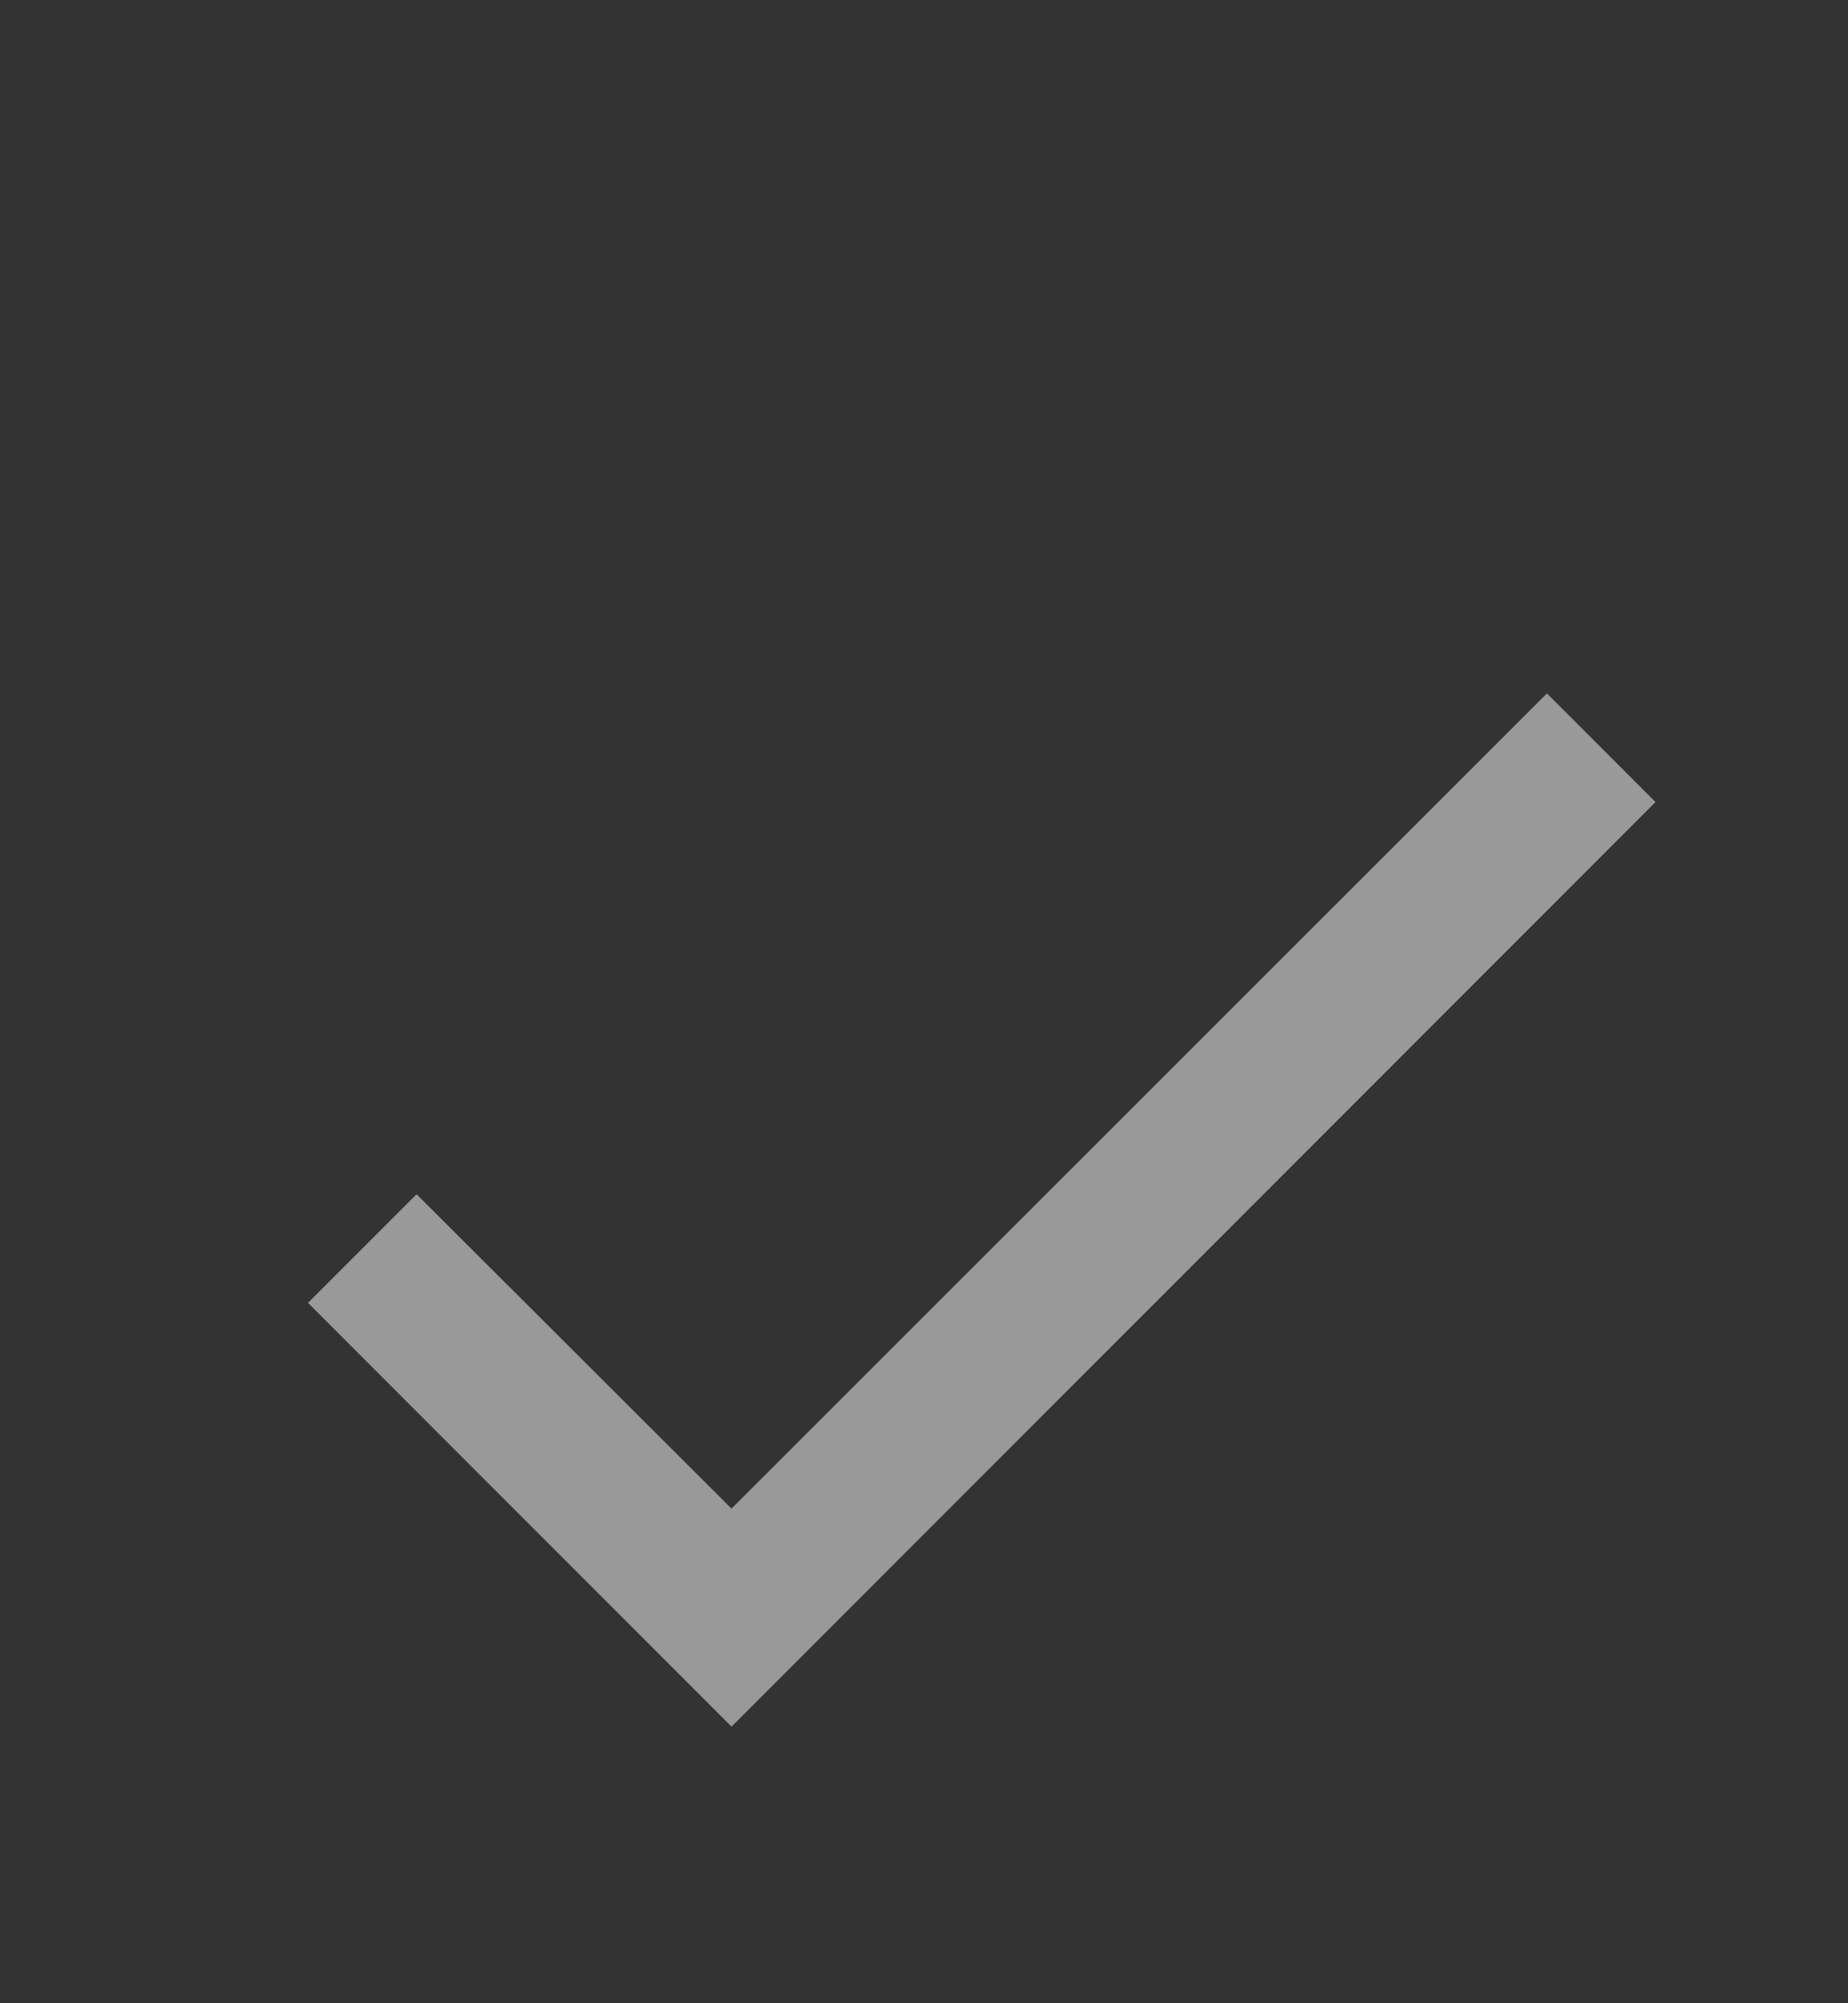 <svg width="12" height="13" viewBox="0 0 12 13" fill="none" xmlns="http://www.w3.org/2000/svg">
<rect x="0" y="0" width="12" height="13" fill="#333333" stroke="none"/>
<path d="M10.75 5.205L4.75 11.205L2 8.455L2.705 7.75L4.75 9.79L10.045 4.5L10.75 5.205Z" fill="white" fill-opacity="0.5"/>
</svg>
